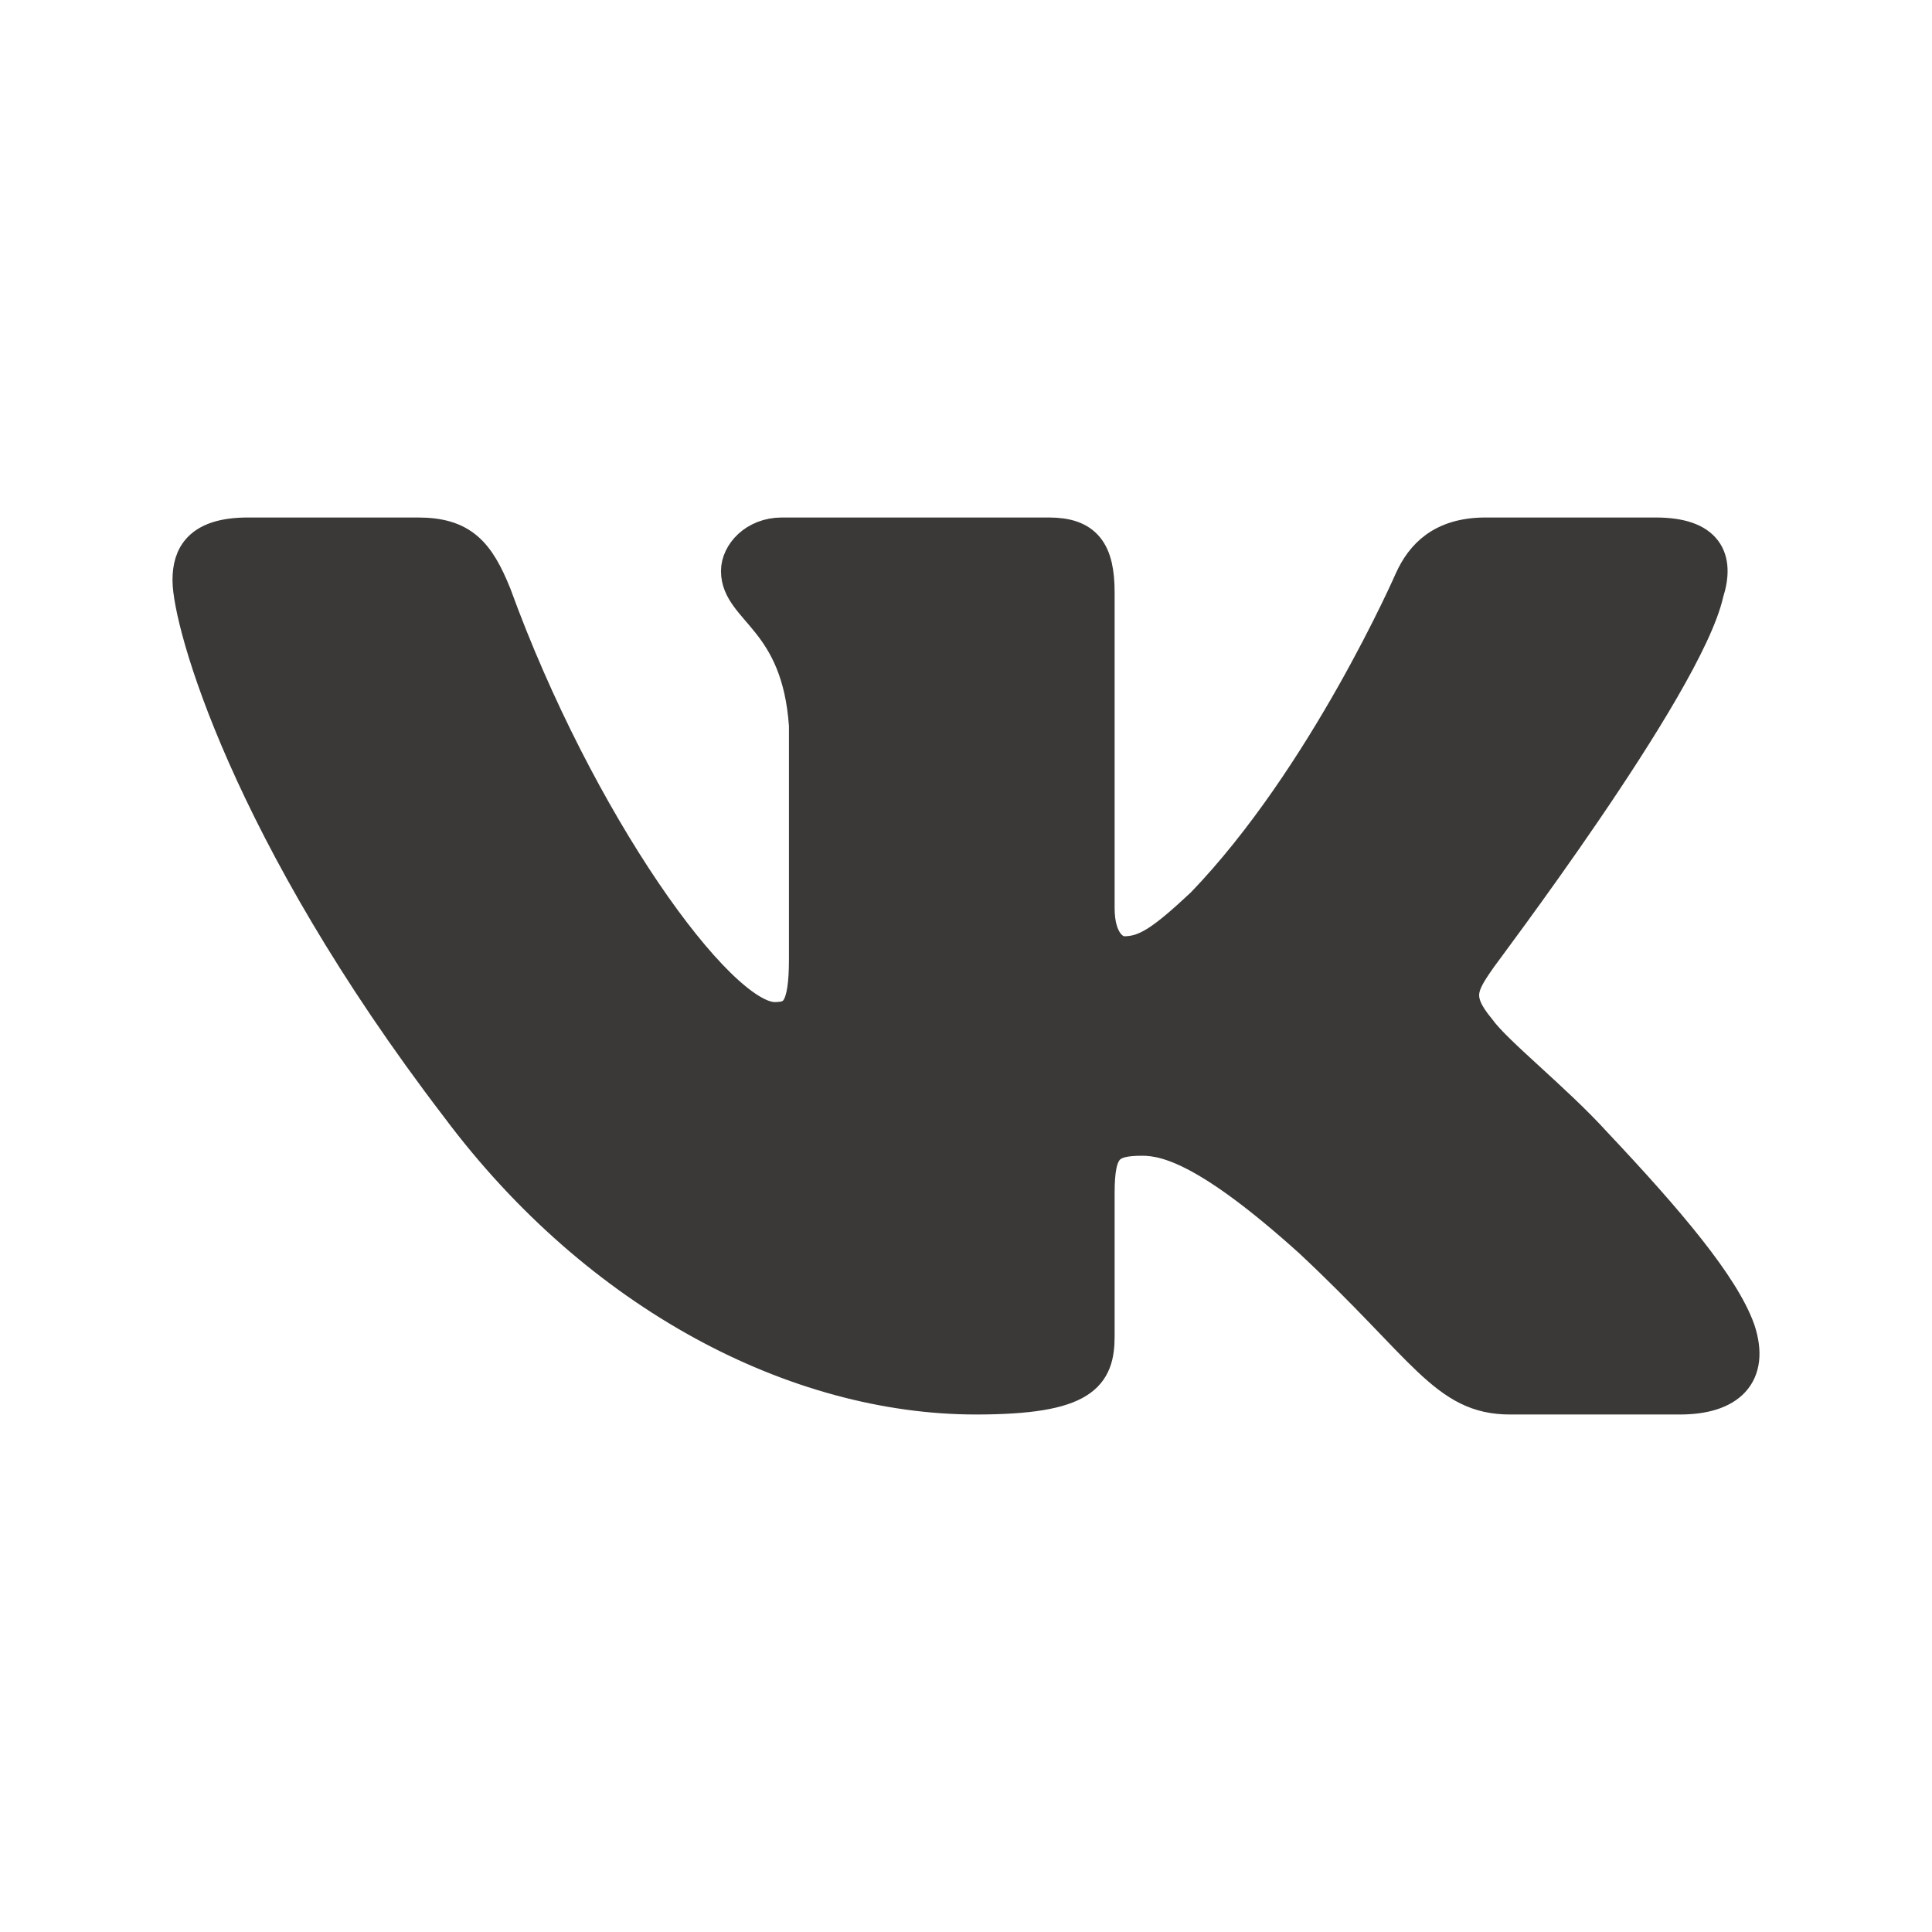 <svg width="28" height="28" viewBox="0 0 28 28" fill="none" xmlns="http://www.w3.org/2000/svg">
<g id="Frame" clip-path="url(#clip0_75_5309)">
<path id="Vector" d="M24.732 8.589C24.89 8.095 24.732 7.75 23.993 7.75H21.531C20.898 7.75 20.617 8.062 20.459 8.408C20.459 8.408 19.21 11.27 17.434 13.112C16.854 13.655 16.607 13.819 16.291 13.819C16.133 13.819 15.904 13.655 15.904 13.161V8.589C15.904 7.997 15.728 7.75 15.201 7.75H11.332C10.945 7.75 10.699 8.03 10.699 8.276C10.699 8.836 11.578 8.967 11.684 10.513V13.901C11.684 14.641 11.543 14.773 11.226 14.773C10.4 14.773 8.36 11.911 7.164 8.622C6.918 8.013 6.689 7.75 6.056 7.75H3.594C2.891 7.75 2.75 8.062 2.75 8.408C2.75 9.016 3.577 12.043 6.636 16.04C8.676 18.77 11.543 20.25 14.145 20.25C15.711 20.25 15.904 19.921 15.904 19.362V17.29C15.904 16.632 16.045 16.5 16.555 16.5C16.924 16.5 17.54 16.665 18.999 17.98C20.67 19.543 20.951 20.25 21.883 20.25H24.345C25.049 20.25 25.4 19.921 25.189 19.28C24.961 18.638 24.169 17.701 23.114 16.582C22.534 15.941 21.672 15.266 21.426 14.921C21.057 14.477 21.162 14.28 21.426 13.901C21.426 13.885 24.433 9.938 24.732 8.589Z" fill="#3B3937" stroke="#3B3937" stroke-width="0.5"/>
</g>
<defs>
<clipPath id="clip0_75_5309">
<rect width="27.5" height="27.5" fill="white" transform="translate(0.25 0.25)"/>
</clipPath>
</defs>
</svg>
